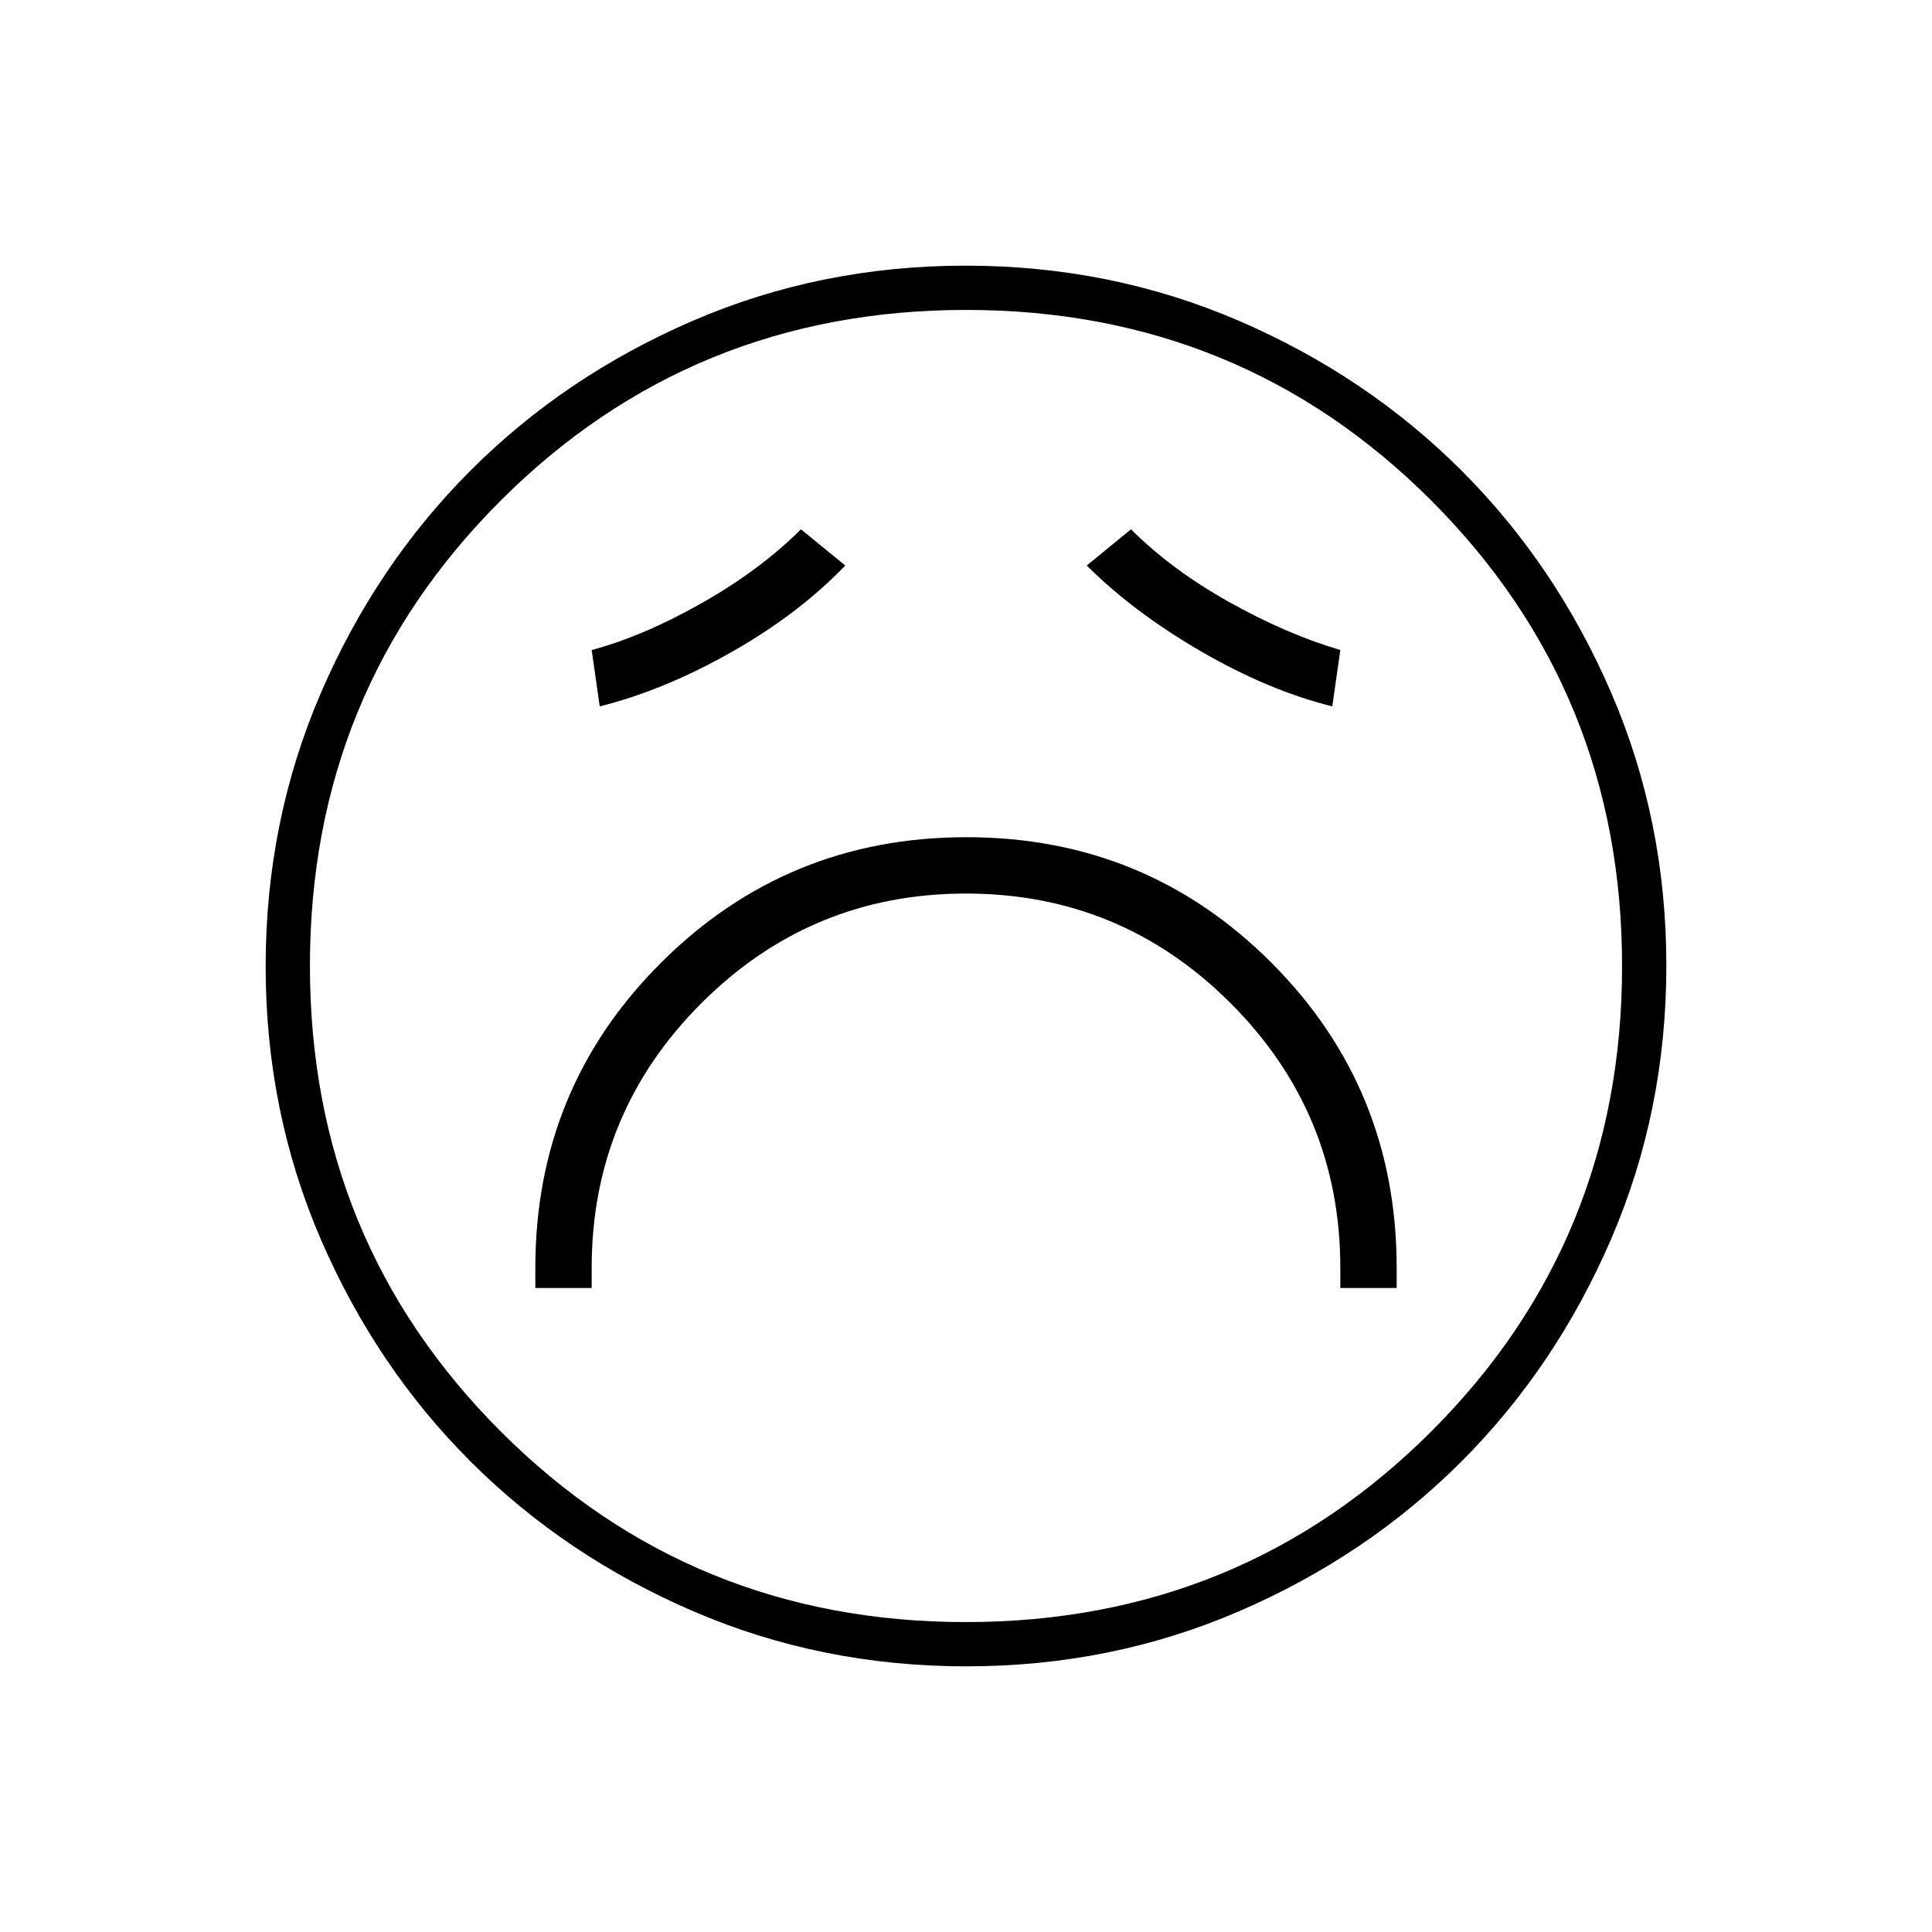 <svg xmlns="http://www.w3.org/2000/svg" height="48" viewBox="0 96 960 960" width="48"><path d="M266 736h28v-10q0-77 54.5-131.5T480 540q77 0 131.5 54.5T666 726v10h28v-10q0-89.322-62.273-151.661T480.227 512Q391 512 328.5 574.339T266 726v10Zm32-289q32-8 65.5-27t56.5-43l-22-18q-20 20-49 36.5T294 419l4 28Zm364 0 4-28q-27-8-55.5-24T562 359l-22 18q23 23 56.5 42.5T662 447ZM480.174 924Q408 924 344.442 896.609q-63.559-27.392-110.575-74.348-47.015-46.957-74.441-110.435Q132 648.348 132 576.174q0-72.174 27.391-135.732 27.392-63.559 74.348-110.574 46.957-47.016 110.435-74.442Q407.652 228 479.826 228q72.174 0 135.732 27.391 63.559 27.392 110.574 74.348 47.016 46.957 74.442 110.435Q828 503.652 828 575.826q0 72.174-27.391 135.732-27.392 63.559-74.348 110.575-46.957 47.015-110.435 74.441Q552.348 924 480.174 924ZM480 576Zm-.097 326q136.472 0 231.285-94.716Q806 712.569 806 576.097t-94.716-231.285Q616.569 250 480.097 250t-231.285 94.716Q154 439.431 154 575.903t94.716 231.285Q343.431 902 479.903 902Z"/></svg>